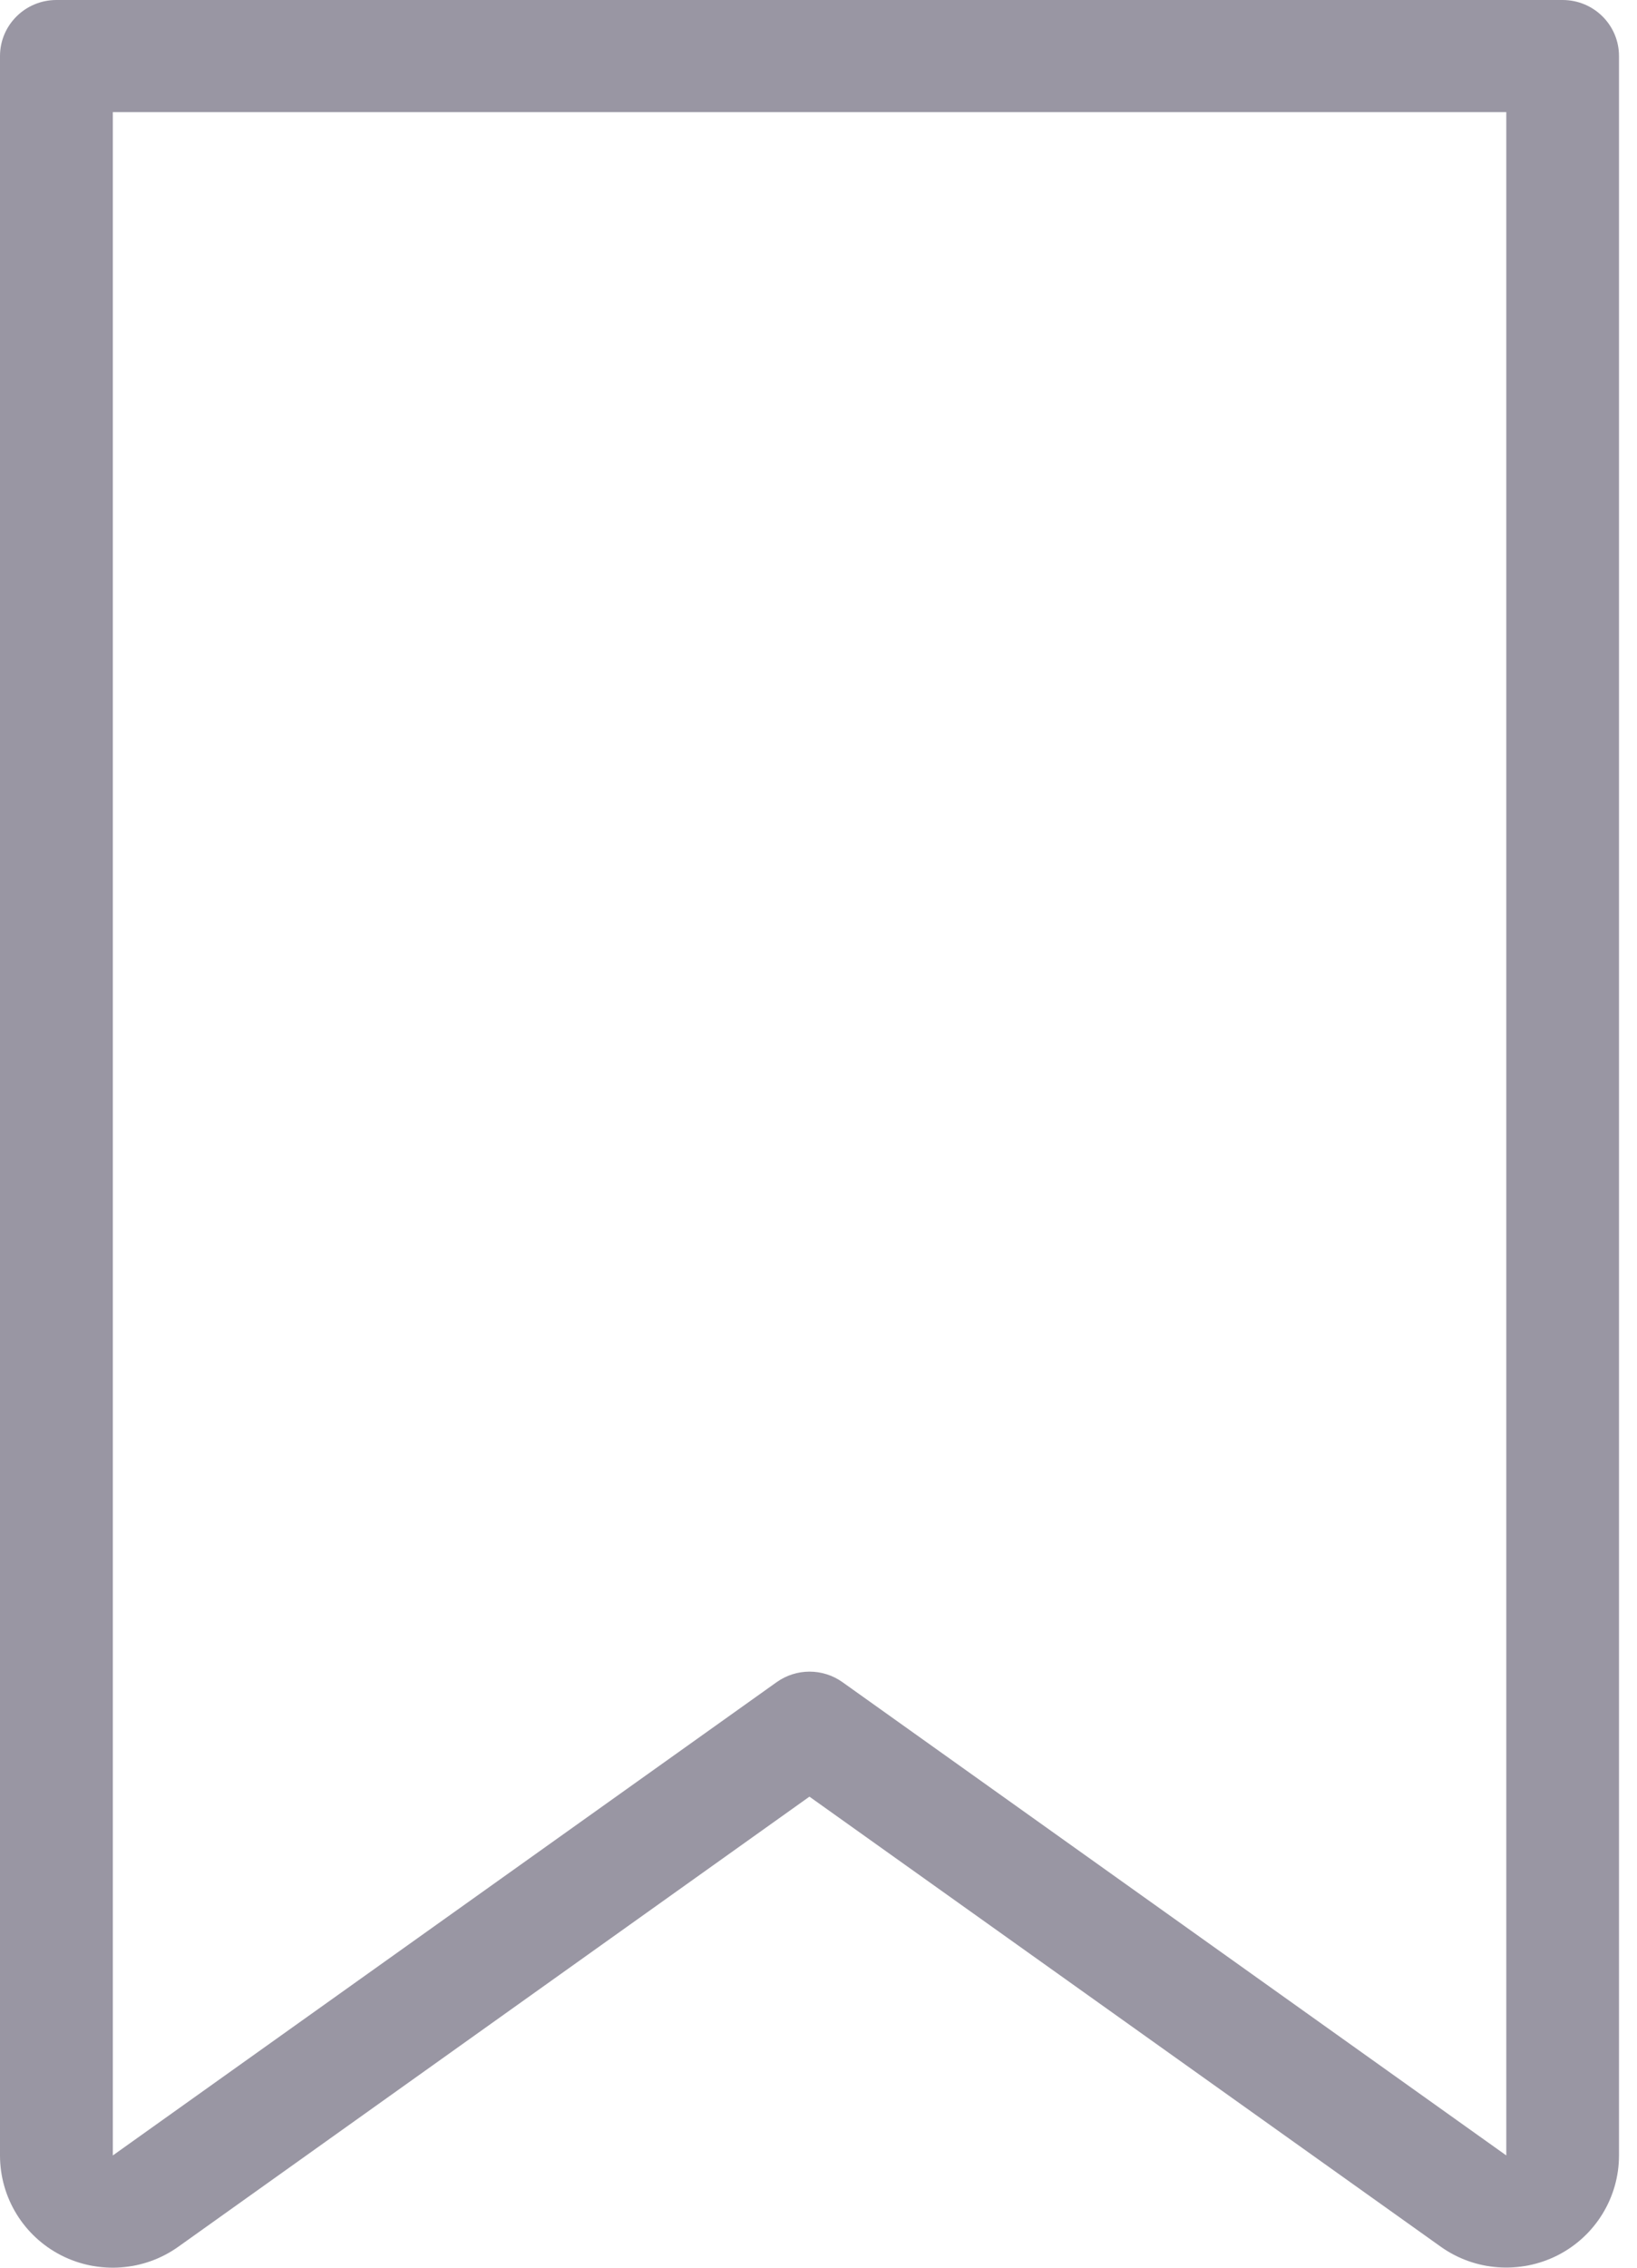 <svg width="13" height="18" viewBox="0 0 13 18" fill="none" xmlns="http://www.w3.org/2000/svg">
<path d="M12.409 0H0.448C0.201 0 4.87909e-07 0.199 4.87909e-07 0.445V17.109C-0 17.443 0.187 17.749 0.486 17.902C0.785 18.054 1.144 18.028 1.417 17.833L6.428 14.261L11.441 17.833C11.713 18.027 12.072 18.053 12.371 17.901C12.669 17.749 12.857 17.443 12.857 17.109V0.445C12.857 0.199 12.657 0 12.409 0ZM11.962 17.109L6.69 13.352C6.534 13.241 6.324 13.241 6.168 13.352L0.896 17.109V0.89H11.962V17.109Z" fill="#9996A3"/>
</svg>

